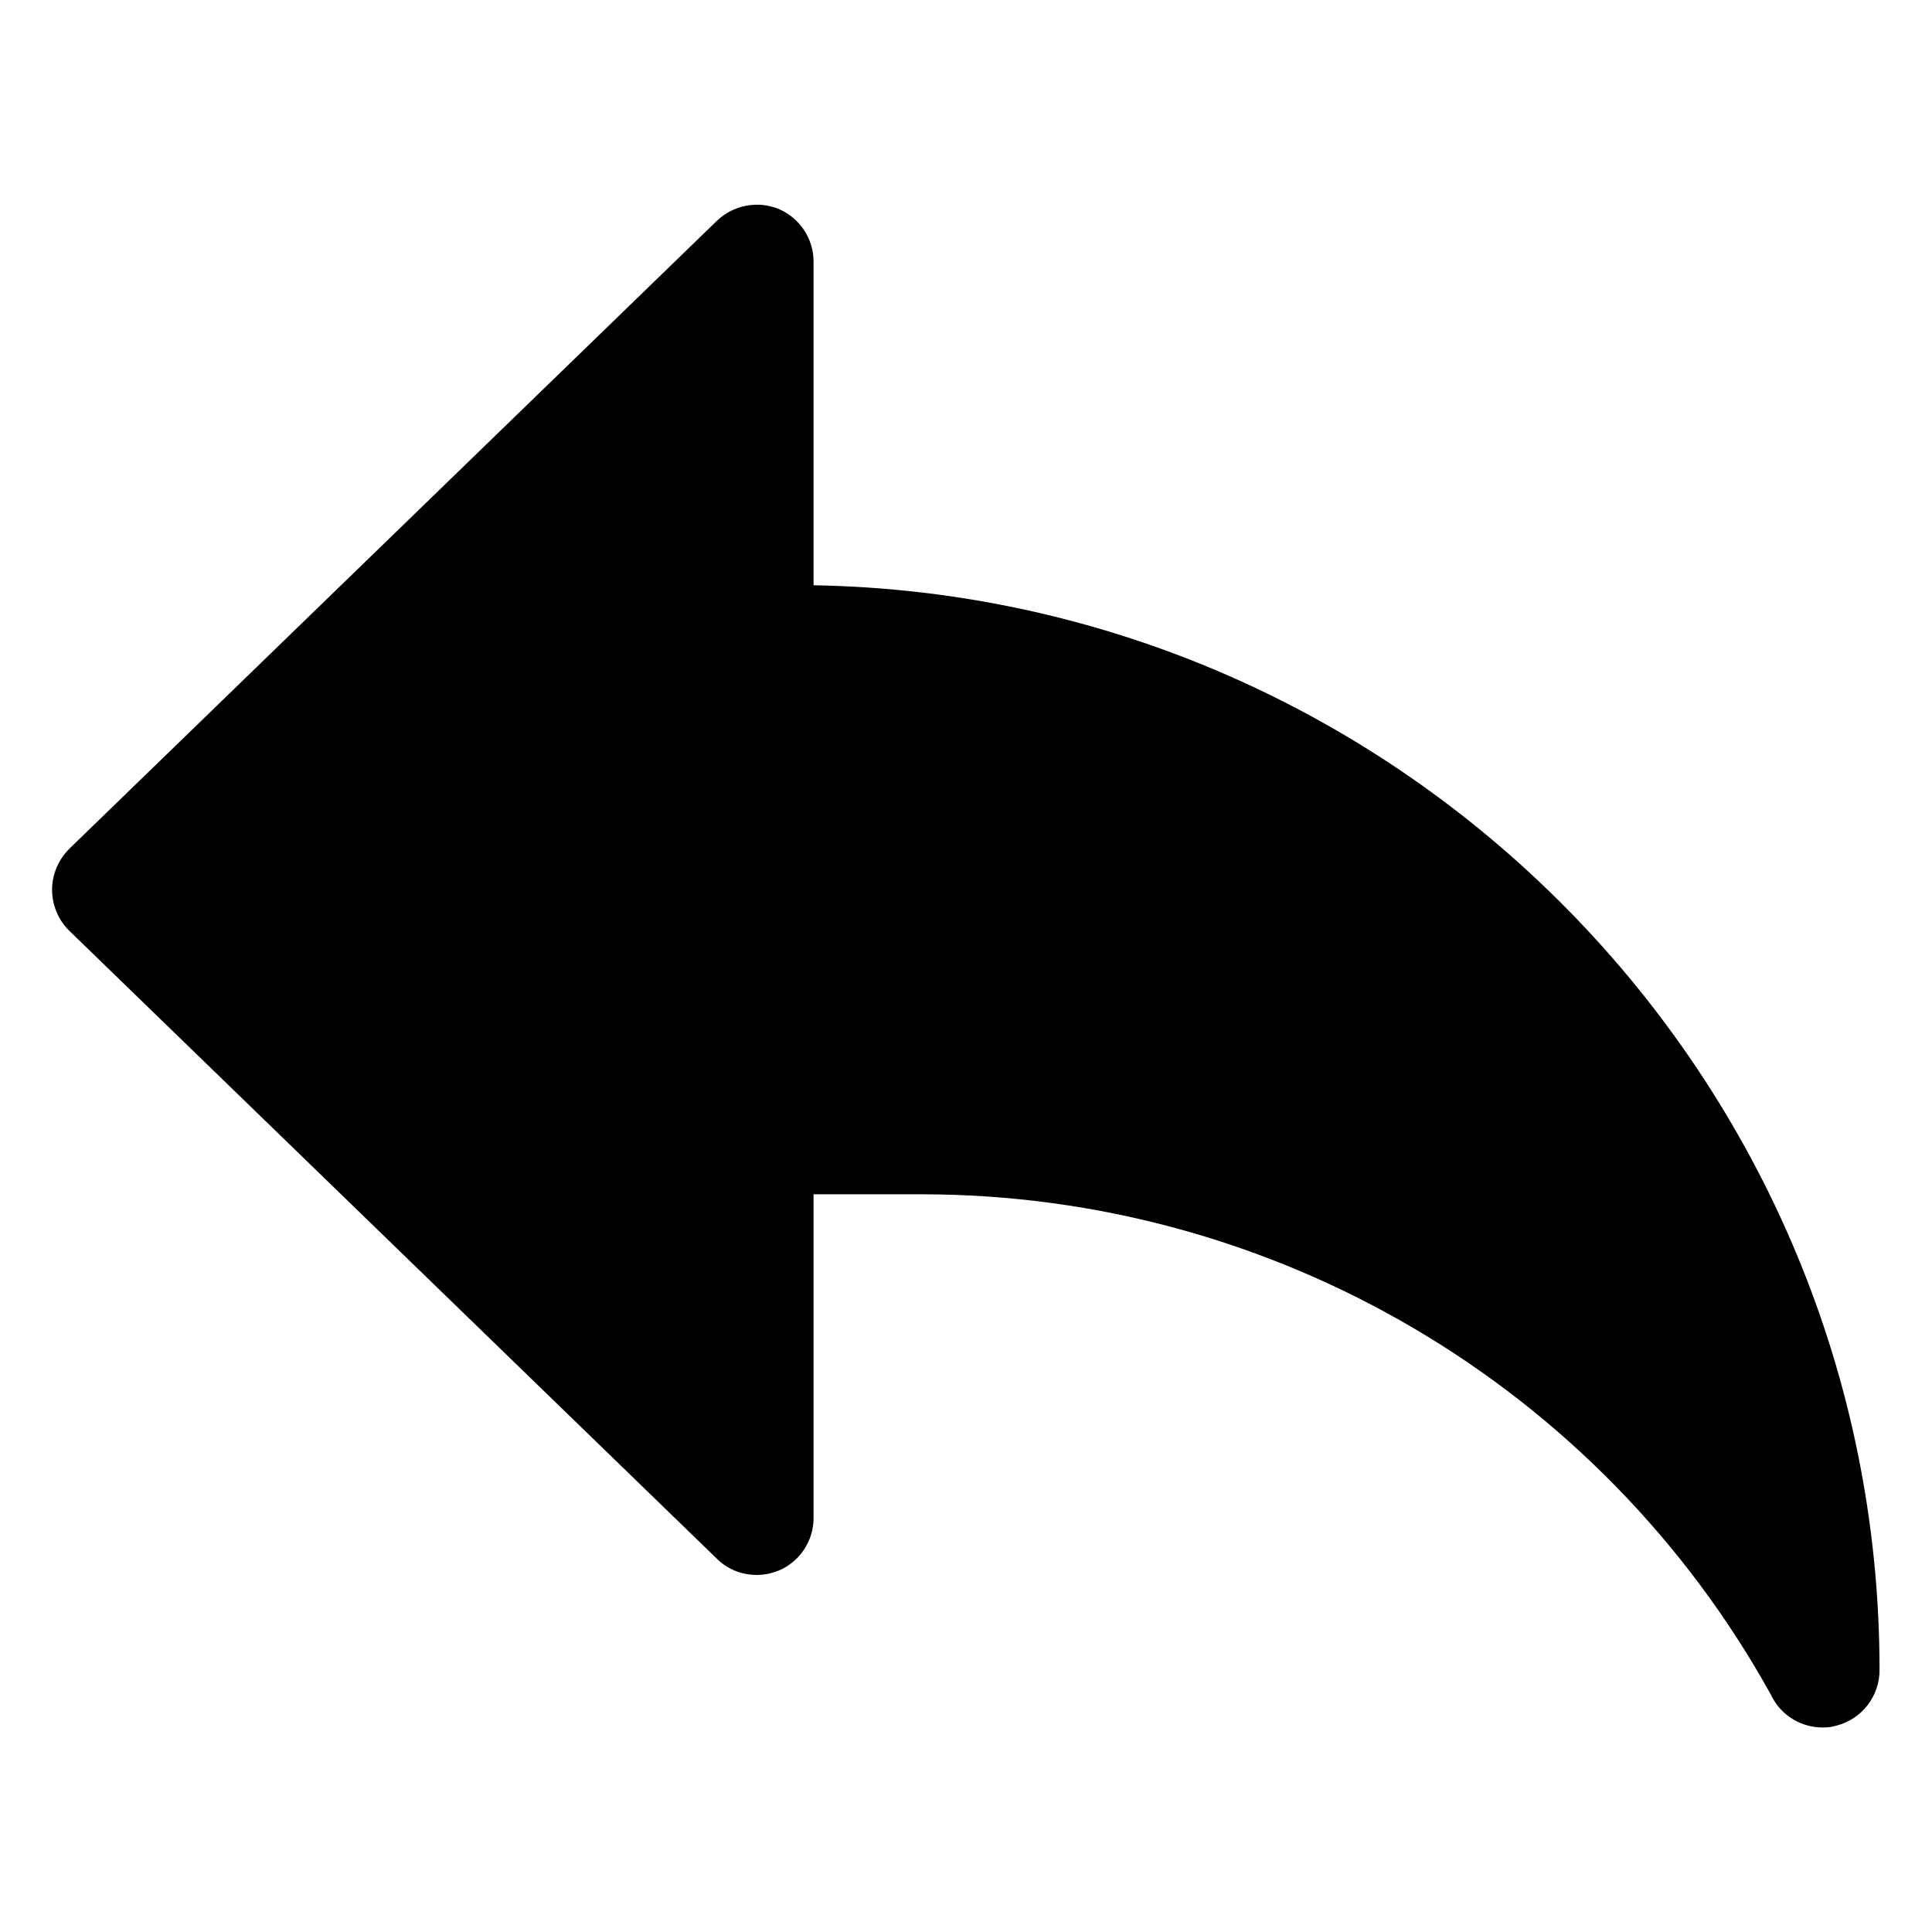 <?xml version="1.0" encoding="utf-8"?>
<svg version="1.1" id="Layer_1"
  xmlns="http://www.w3.org/2000/svg"
  xmlns:xlink="http://www.w3.org/1999/xlink" x="0px" y="0px"
	 viewBox="0 0 512 512" style="enable-background:new 0 0 512 512;" xml:space="preserve">
  <path class="fill" d="M483,457.8c-5.4,0-10.6-2.9-13.3-7.9l-0.4-0.8c-45.3-81.8-131.5-132.6-225.1-132.6h-28.6v85.8
	c0,6.1-3.7,11.6-9.2,13.9c-5.5,2.3-12.1,1.2-16.4-3.1L18.4,246.7c-2.9-2.8-4.6-6.8-4.6-10.9c0-4.1,1.7-8,4.6-10.9L190,58.5
	c4.4-4.2,10.9-5.4,16.4-3.1c5.6,2.4,9.2,7.9,9.2,13.9v85.8c156.3,2.7,282.5,130.7,282.5,287.5c0,6.9-4.7,13-11.4,14.7
	C485.5,457.7,484.3,457.8,483,457.8z"/>
</svg>

